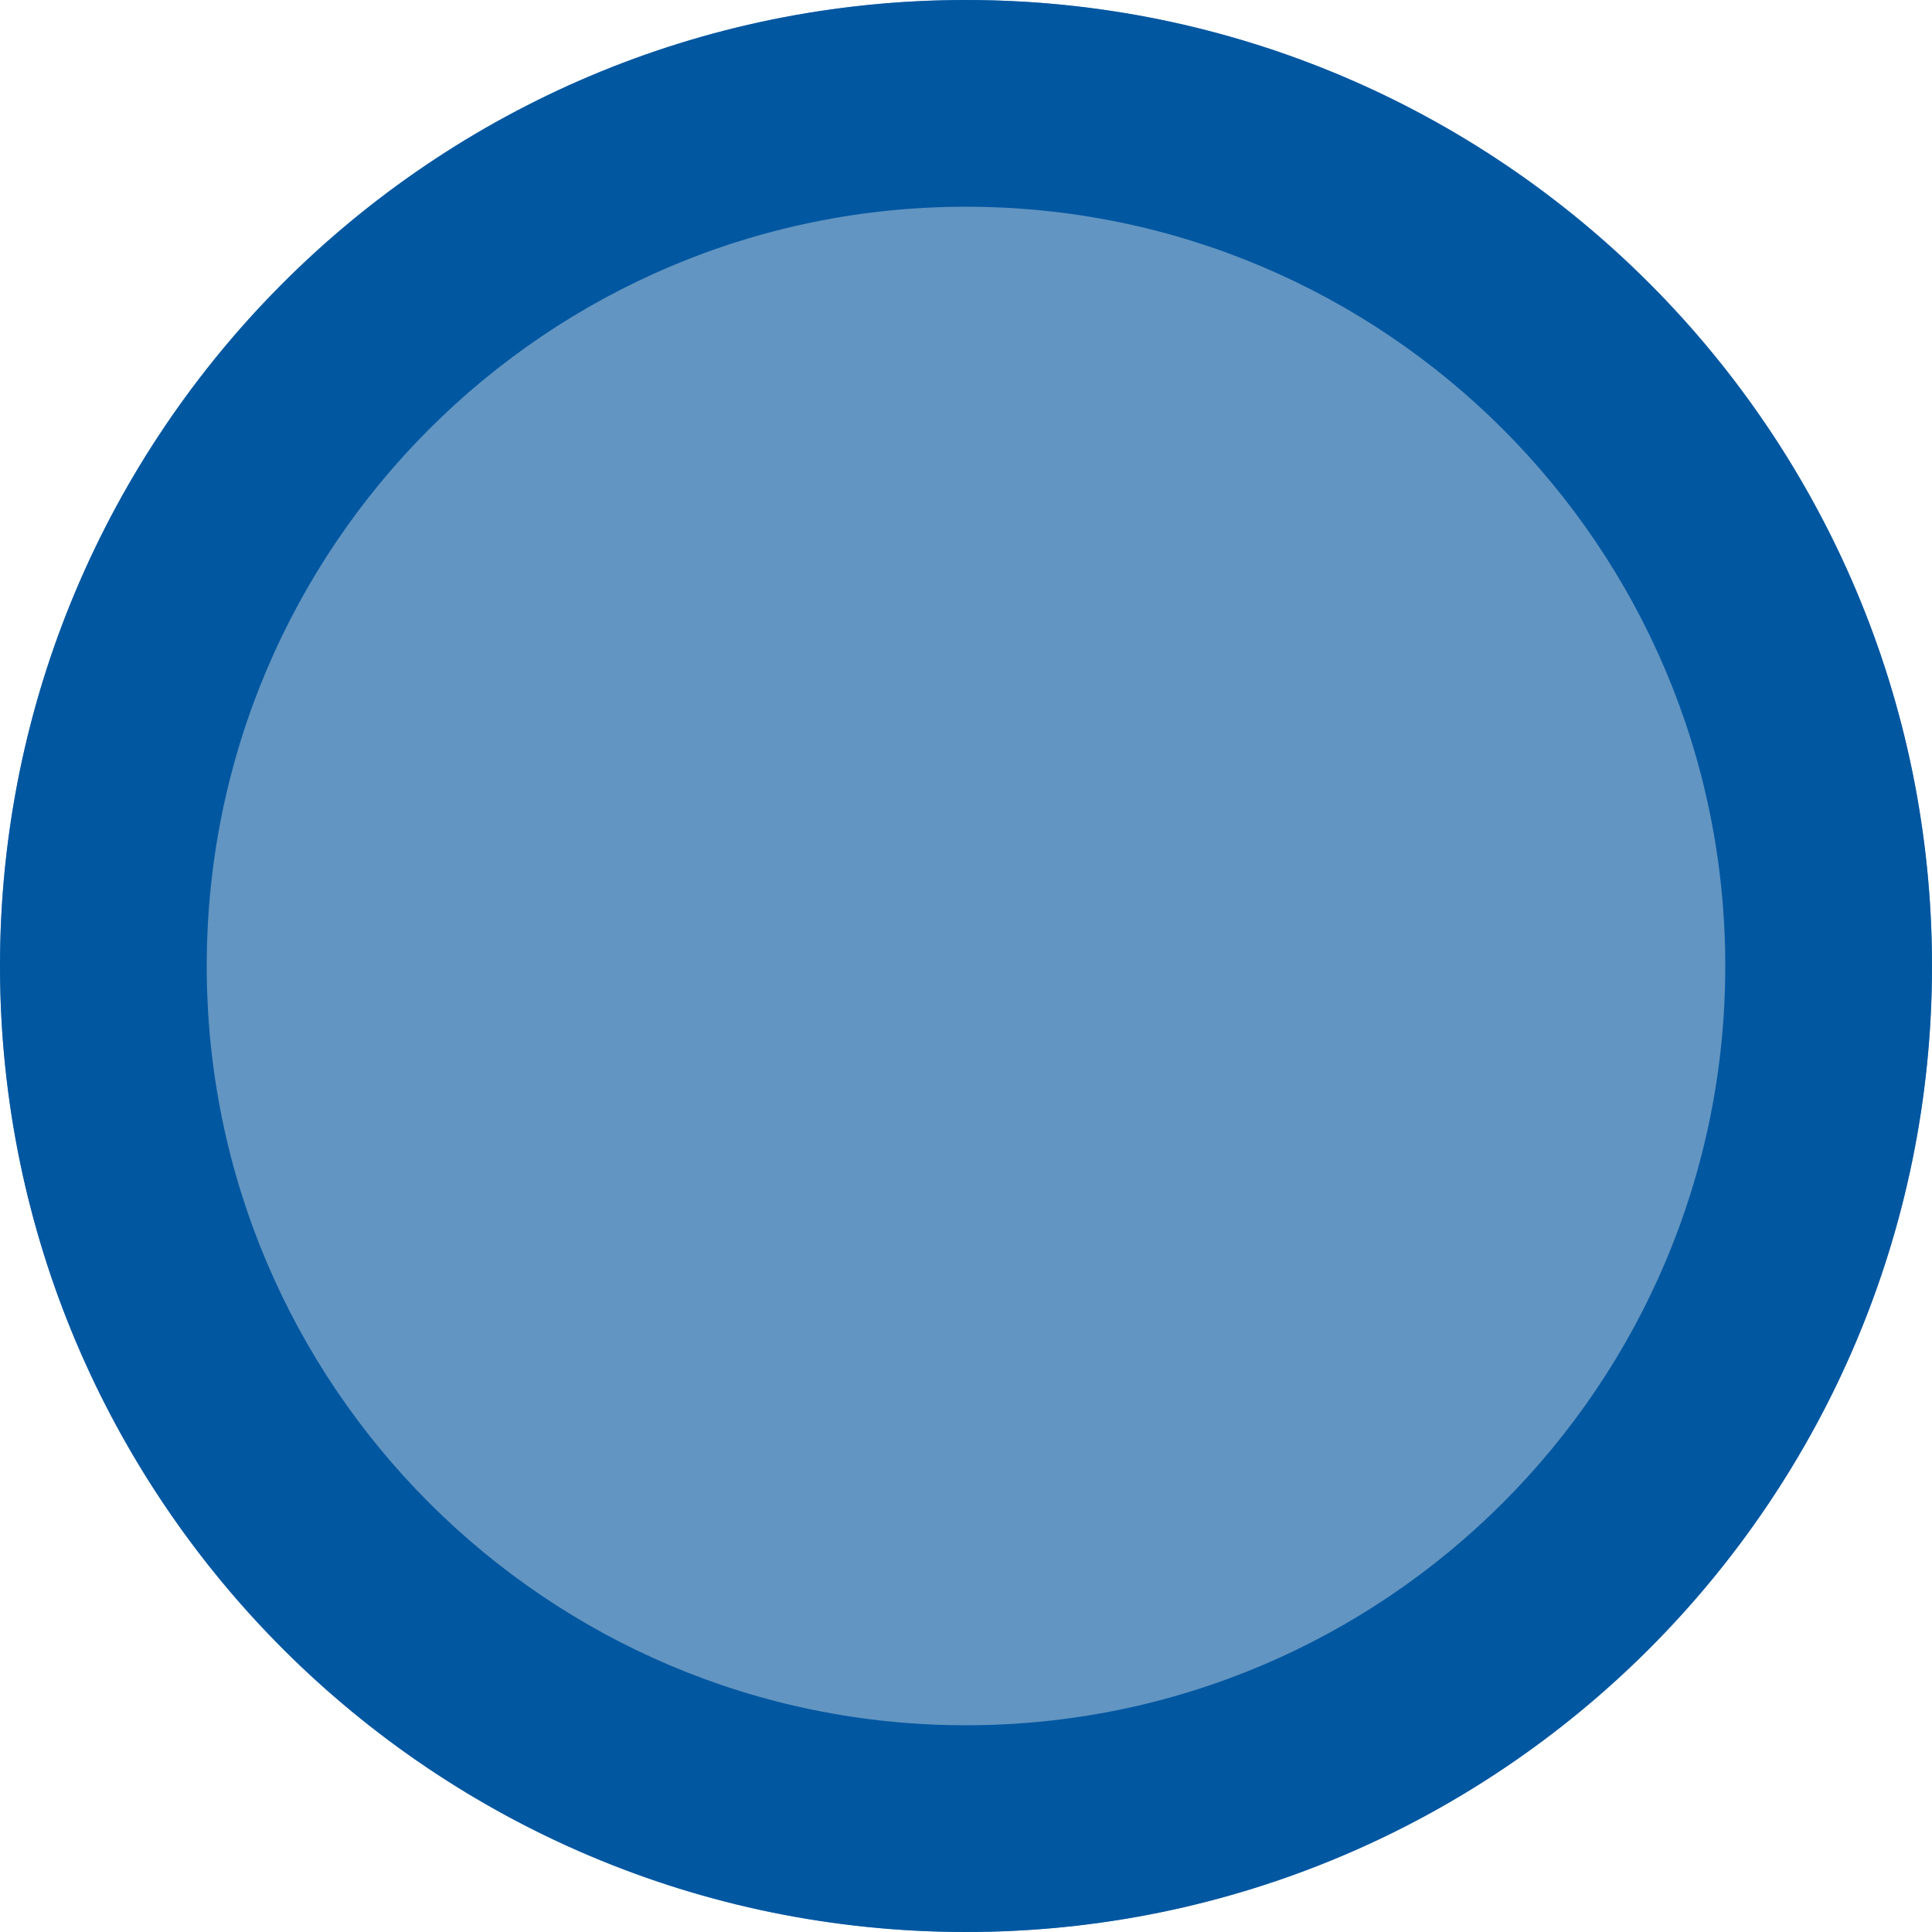 <?xml version="1.0" encoding="utf-8"?>
<svg version="1.1" id="Layer_1" xmlns="http://www.w3.org/2000/svg" xmlns:xlink="http://www.w3.org/1999/xlink" x="0px" y="0px"
	 viewBox="0 0 100 100" style="enable-background:new 0 0 100 100;" xml:space="preserve">
<style type="text/css">
	.st0{fill:#1D1D1B;}
	.st1{fill:#6295C1;}
	.st2{fill:#0257A1;}
	.st3{fill:none;}
</style>
<g>
	<circle class="st1" cx="50" cy="50" r="50"/>
	<path class="st2" d="M50,0C22.4,0,0,22.4,0,50c0,27.6,22.4,50,50,50c27.6,0,50-22.4,50-50C100,22.4,77.6,0,50,0z M50,89.3
		c-21.7,0-39.3-17.6-39.3-39.3S28.3,10.7,50,10.7S89.3,28.3,89.3,50S71.7,89.3,50,89.3z"/>
</g>
</svg>
